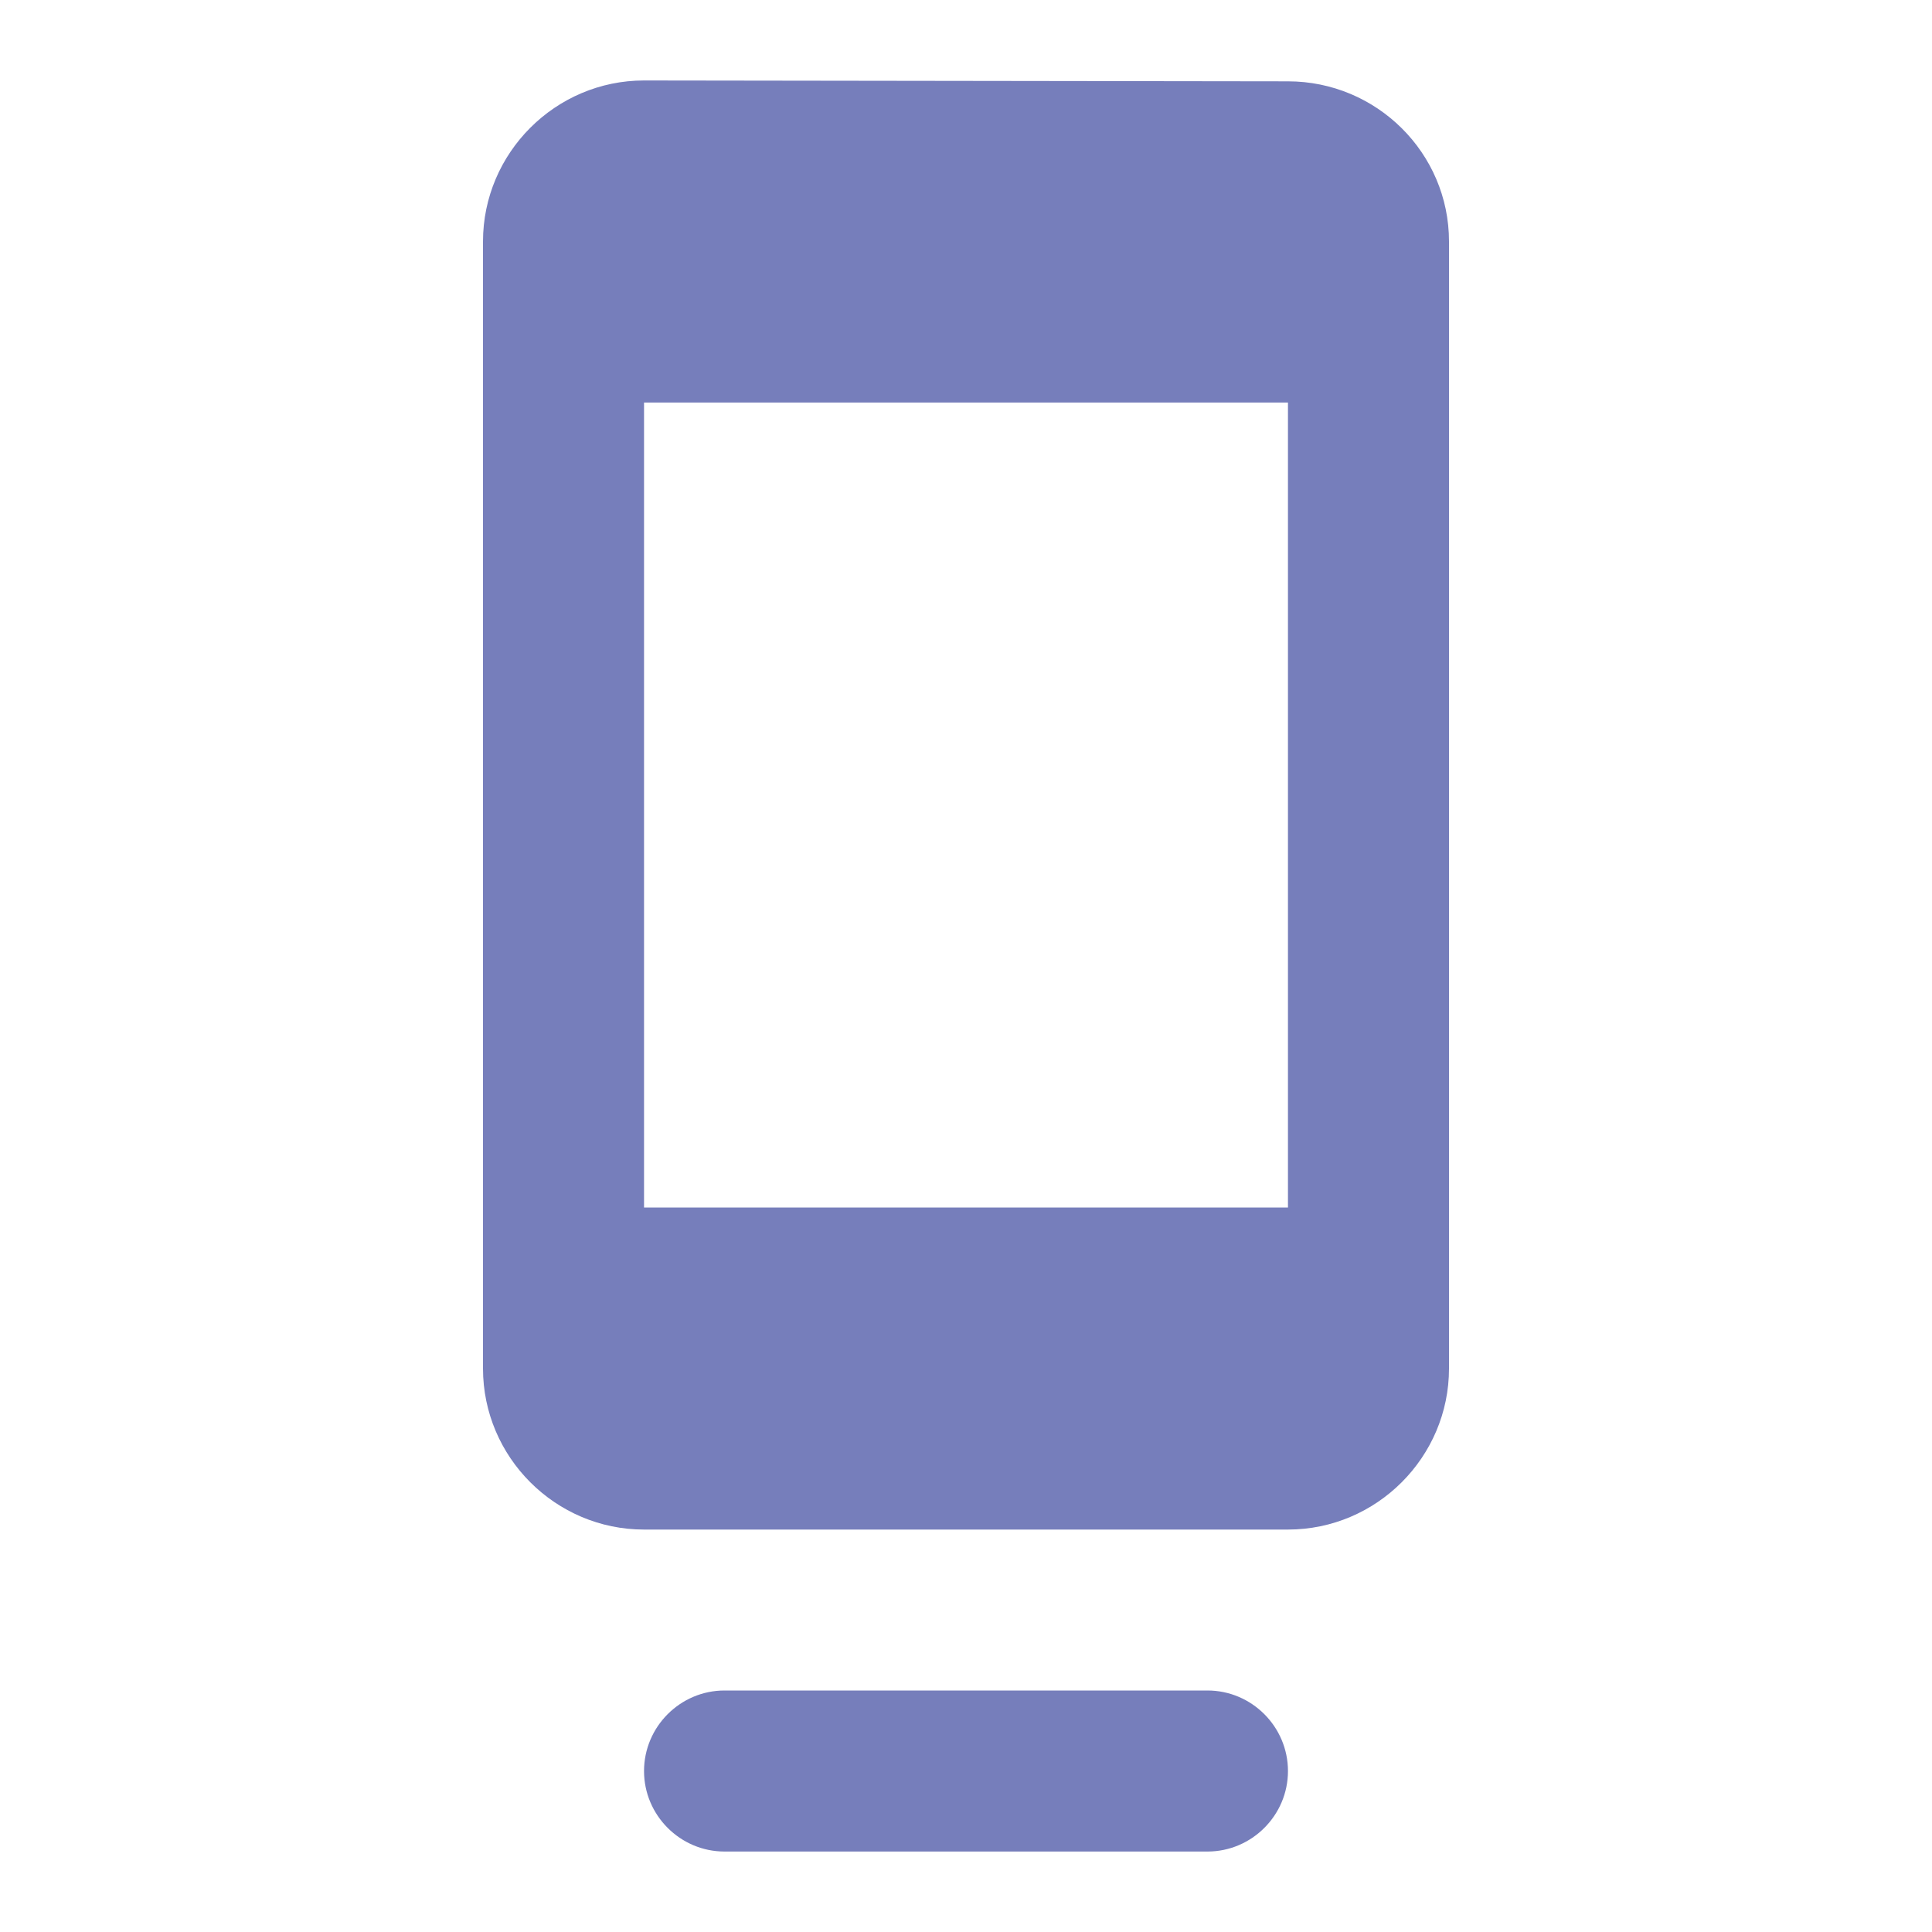 <svg width="20" height="20" viewBox="0 0 20 20" fill="none" xmlns="http://www.w3.org/2000/svg">
<path d="M7.5 19.167H12.5C12.958 19.167 13.333 18.792 13.333 18.334C13.333 17.875 12.958 17.5 12.5 17.5H7.5C7.042 17.5 6.667 17.875 6.667 18.334C6.667 18.792 7.042 19.167 7.5 19.167ZM13.333 0.842L6.667 0.833C5.75 0.833 5 1.583 5 2.5V14.167C5 15.084 5.75 15.834 6.667 15.834H13.333C14.25 15.834 15 15.084 15 14.167V2.5C15 1.583 14.25 0.842 13.333 0.842ZM13.333 12.5H6.667V4.167H13.333V12.5Z" fill="#767EBB"/>
</svg>
